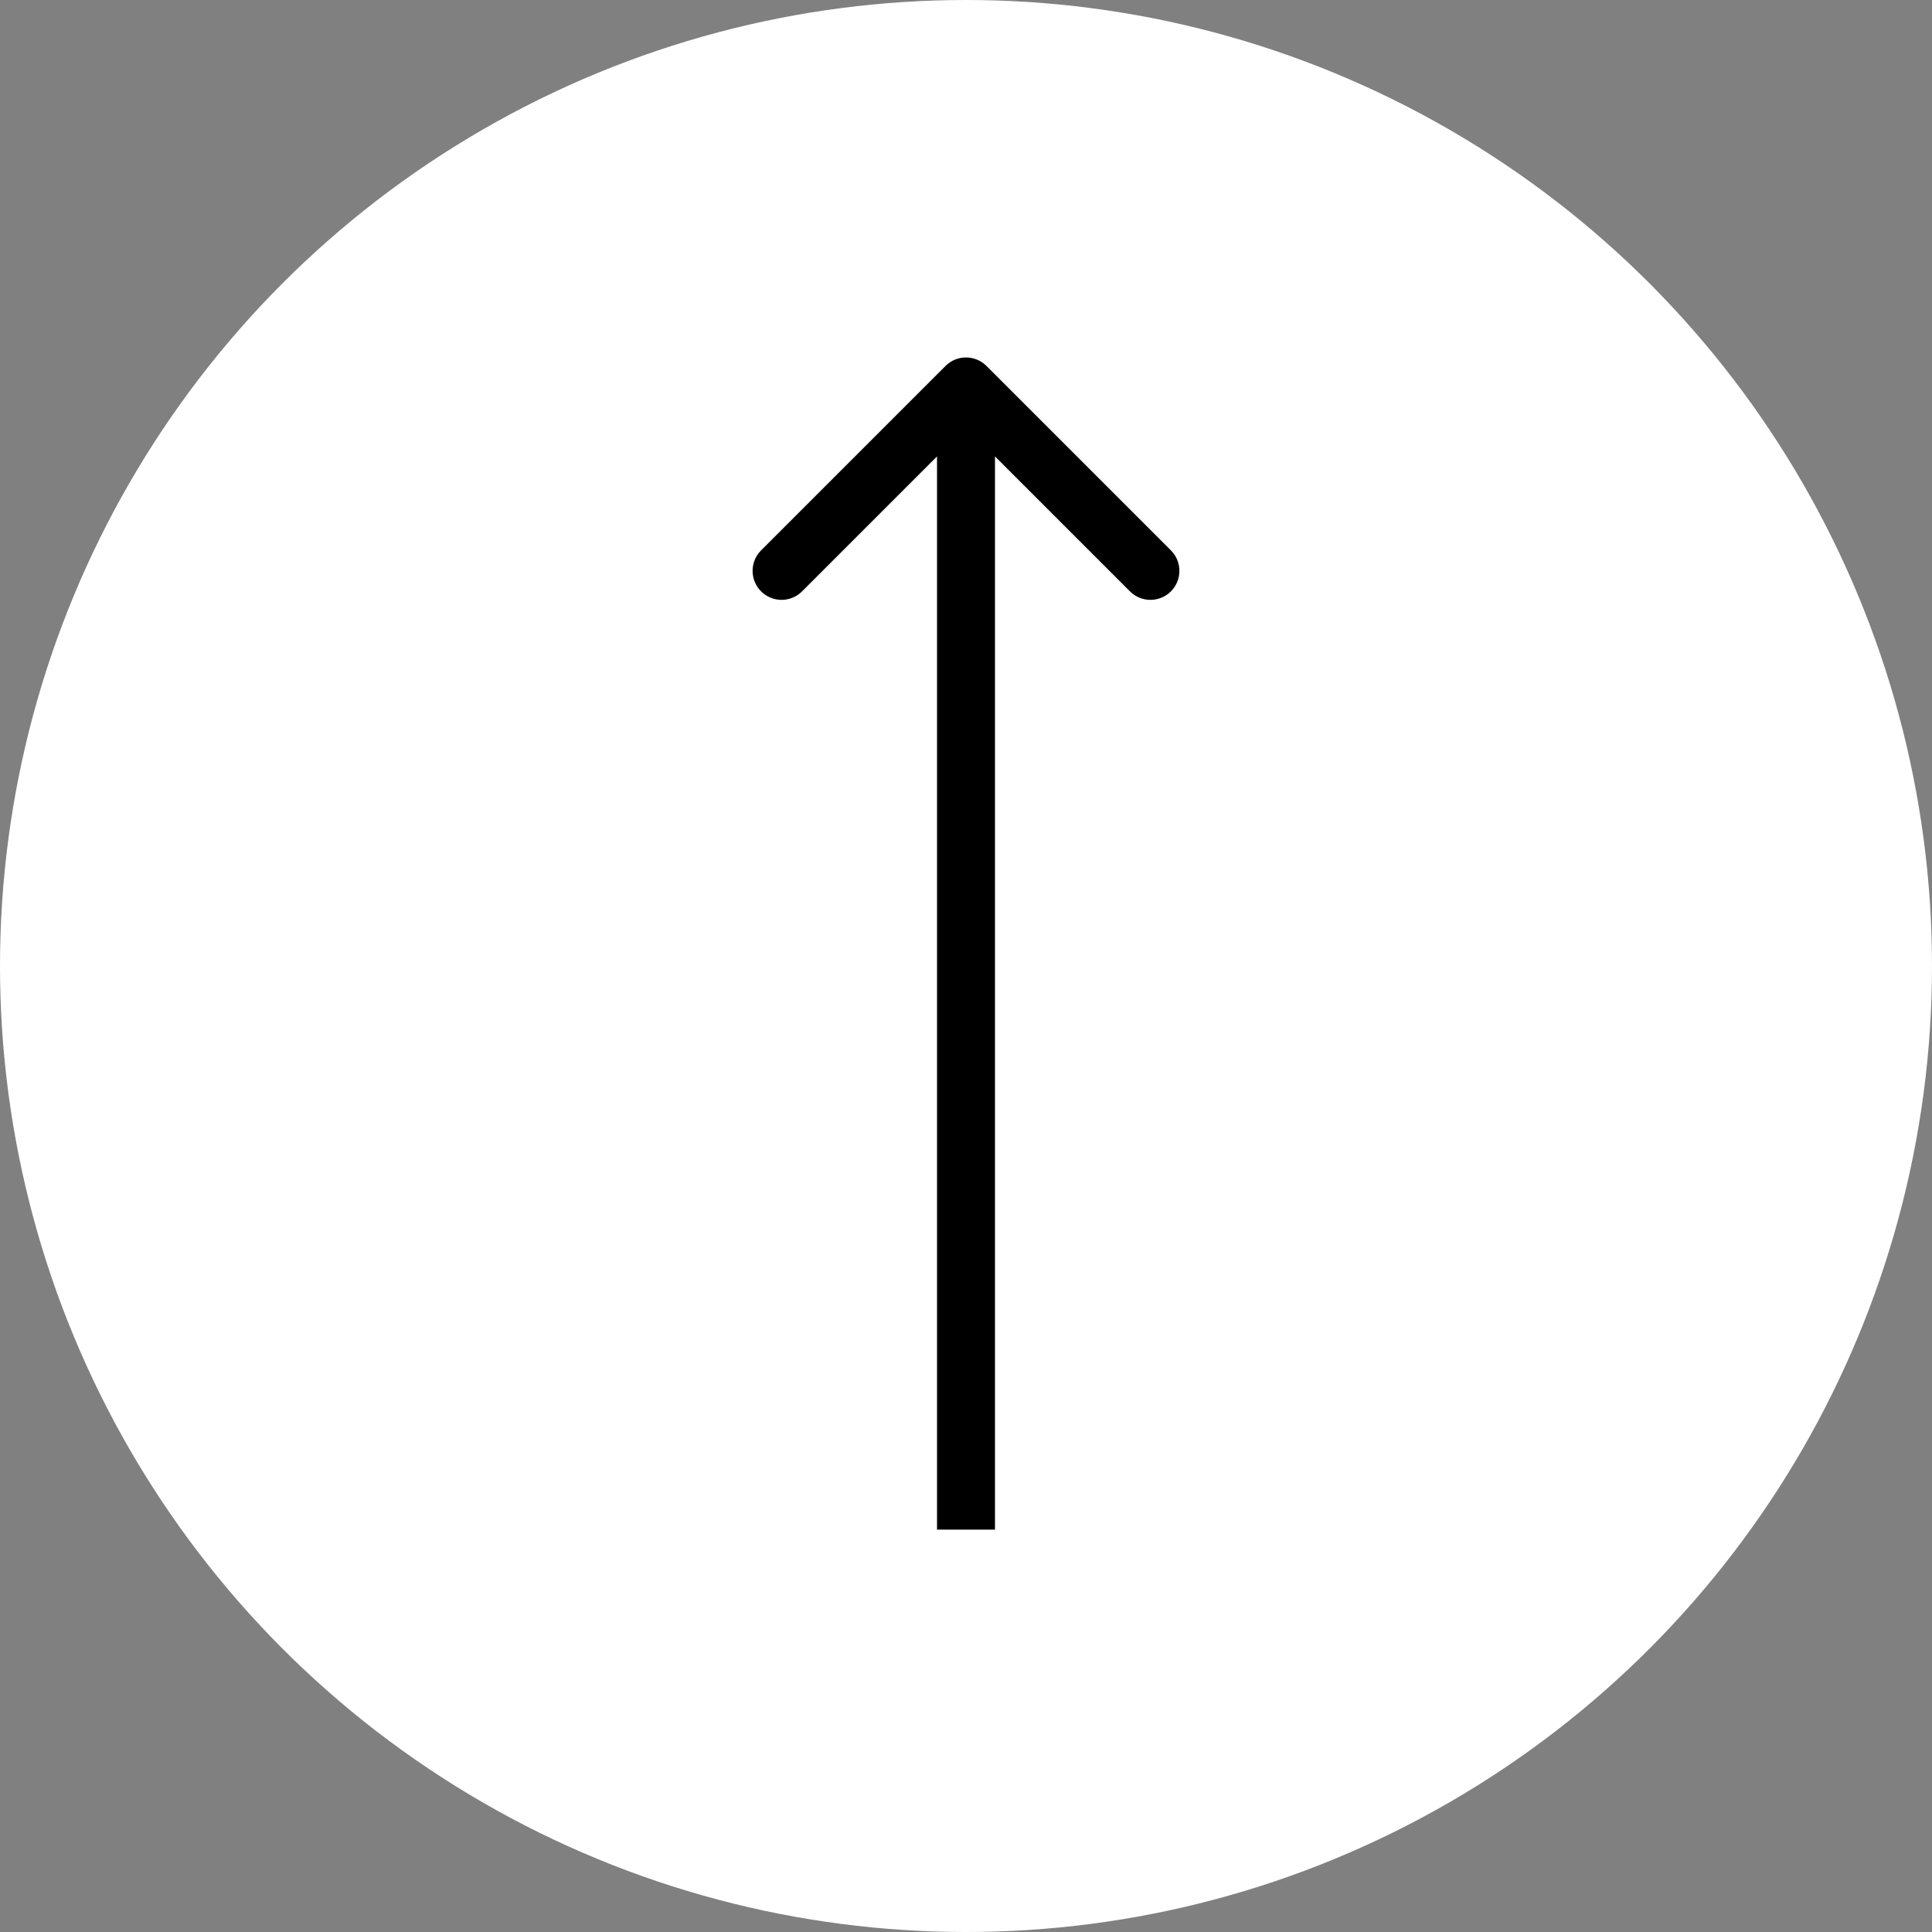 <svg width="100" height="100" viewBox="0 0 100 100" fill="none" xmlns="http://www.w3.org/2000/svg">
<rect x="0" y="0" width="100" height="100" fill="#808080" stroke="none"/>
<circle cx="50" cy="50" r="50" fill="white"/>
<path d="M51.061 18.942C50.475 18.356 49.525 18.356 48.939 18.942L39.393 28.488C38.808 29.074 38.808 30.023 39.393 30.609C39.979 31.195 40.929 31.195 41.515 30.609L50 22.124L58.485 30.609C59.071 31.195 60.021 31.195 60.607 30.609C61.192 30.023 61.192 29.074 60.607 28.488L51.061 18.942ZM51.5 79.172L51.5 20.003L48.5 20.003L48.5 79.172L51.5 79.172Z" fill="black"/>
</svg>
